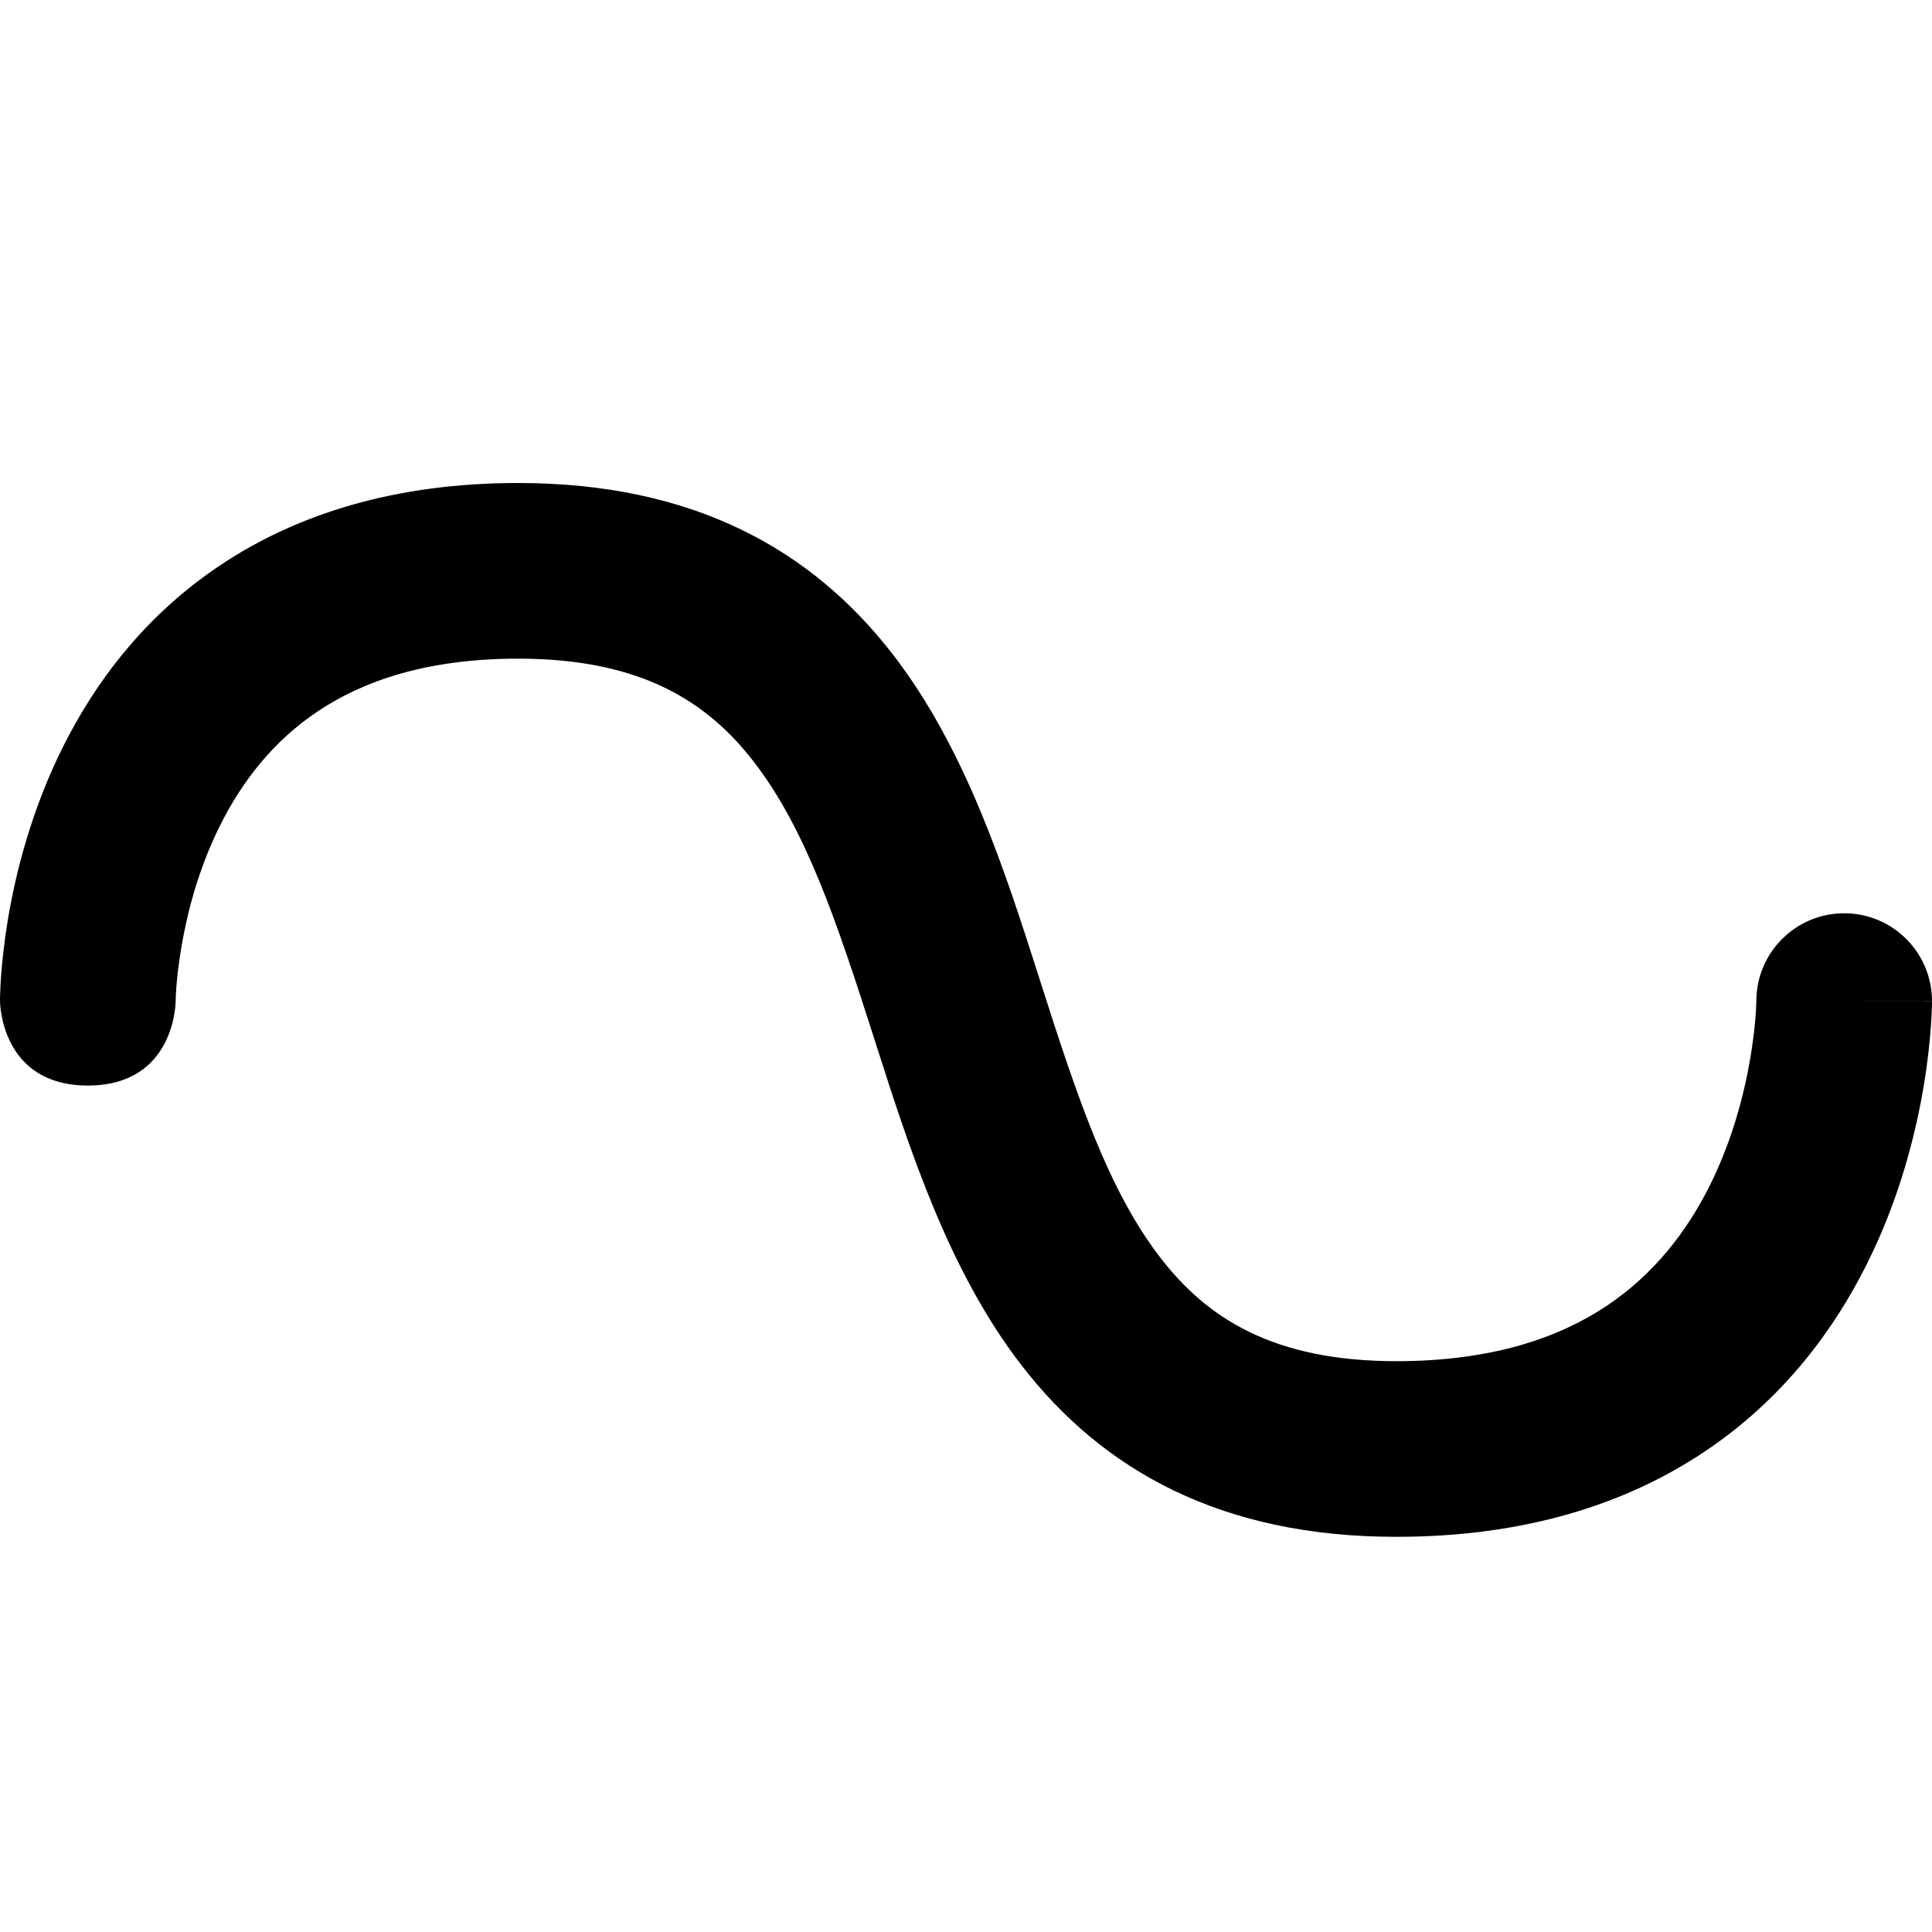 <svg width="24" height="24" viewBox="0 0 24 24" fill="none" xmlns="http://www.w3.org/2000/svg">
<path fill-rule="evenodd" clip-rule="evenodd" d="M21.818 12.432C21.82 11.832 22.308 11.345 22.909 11.345C23.512 11.345 24 11.834 24 12.436L22.909 12.436C24 12.436 24 12.437 24 12.438L24 12.439L24 12.442L24 12.449C24 12.455 24 12.462 24 12.47C23.999 12.486 23.999 12.508 23.998 12.535C23.996 12.589 23.993 12.662 23.986 12.753C23.973 12.934 23.948 13.186 23.898 13.485C23.799 14.078 23.6 14.886 23.189 15.706C22.777 16.531 22.141 17.389 21.167 18.038C20.186 18.692 18.927 19.091 17.345 19.091C15.163 19.091 13.695 18.26 12.692 16.963C11.782 15.787 11.296 14.266 10.881 12.969C10.871 12.939 10.862 12.908 10.852 12.878C10.4 11.467 10.015 10.305 9.364 9.463C8.786 8.715 7.963 8.182 6.436 8.182C5.291 8.182 4.504 8.465 3.951 8.834C3.391 9.207 3.004 9.713 2.735 10.252C2.463 10.794 2.322 11.351 2.251 11.78C2.215 11.993 2.198 12.167 2.189 12.284C2.185 12.343 2.183 12.386 2.183 12.413C2.182 12.426 2.182 12.435 2.182 12.439C2.182 12.44 2.182 12.441 2.182 12.441L2.182 12.441M2.182 12.441L2.182 12.44L2.182 12.438L2.182 12.437C2.182 12.437 2.182 13.485 1.091 13.485C-6.75015e-06 13.485 0 12.436 0 12.435L1.6647e-06 12.434L1.16525e-05 12.431L5.49326e-05 12.424C9.82125e-05 12.418 0 12.412 0 12.403C0.001 12.387 0.001 12.366 0.002 12.34C0.004 12.288 0.007 12.217 0.013 12.129C0.026 11.954 0.05 11.711 0.098 11.422C0.194 10.849 0.387 10.069 0.783 9.276C1.182 8.478 1.797 7.647 2.741 7.018C3.691 6.385 4.909 6 6.436 6C8.619 6 10.087 6.831 11.09 8.128C12 9.304 12.486 10.825 12.901 12.122C12.911 12.152 12.92 12.183 12.93 12.213C13.381 13.624 13.767 14.786 14.418 15.628C14.996 16.376 15.819 16.909 17.345 16.909C18.546 16.909 19.373 16.612 19.957 16.223C20.547 15.829 20.955 15.296 21.238 14.73C21.523 14.16 21.671 13.576 21.746 13.126C21.783 12.904 21.801 12.721 21.81 12.598C21.814 12.536 21.817 12.49 21.817 12.463C21.818 12.449 21.818 12.439 21.818 12.435C21.818 12.434 21.818 12.433 21.818 12.432" fill="black"/>
</svg>
